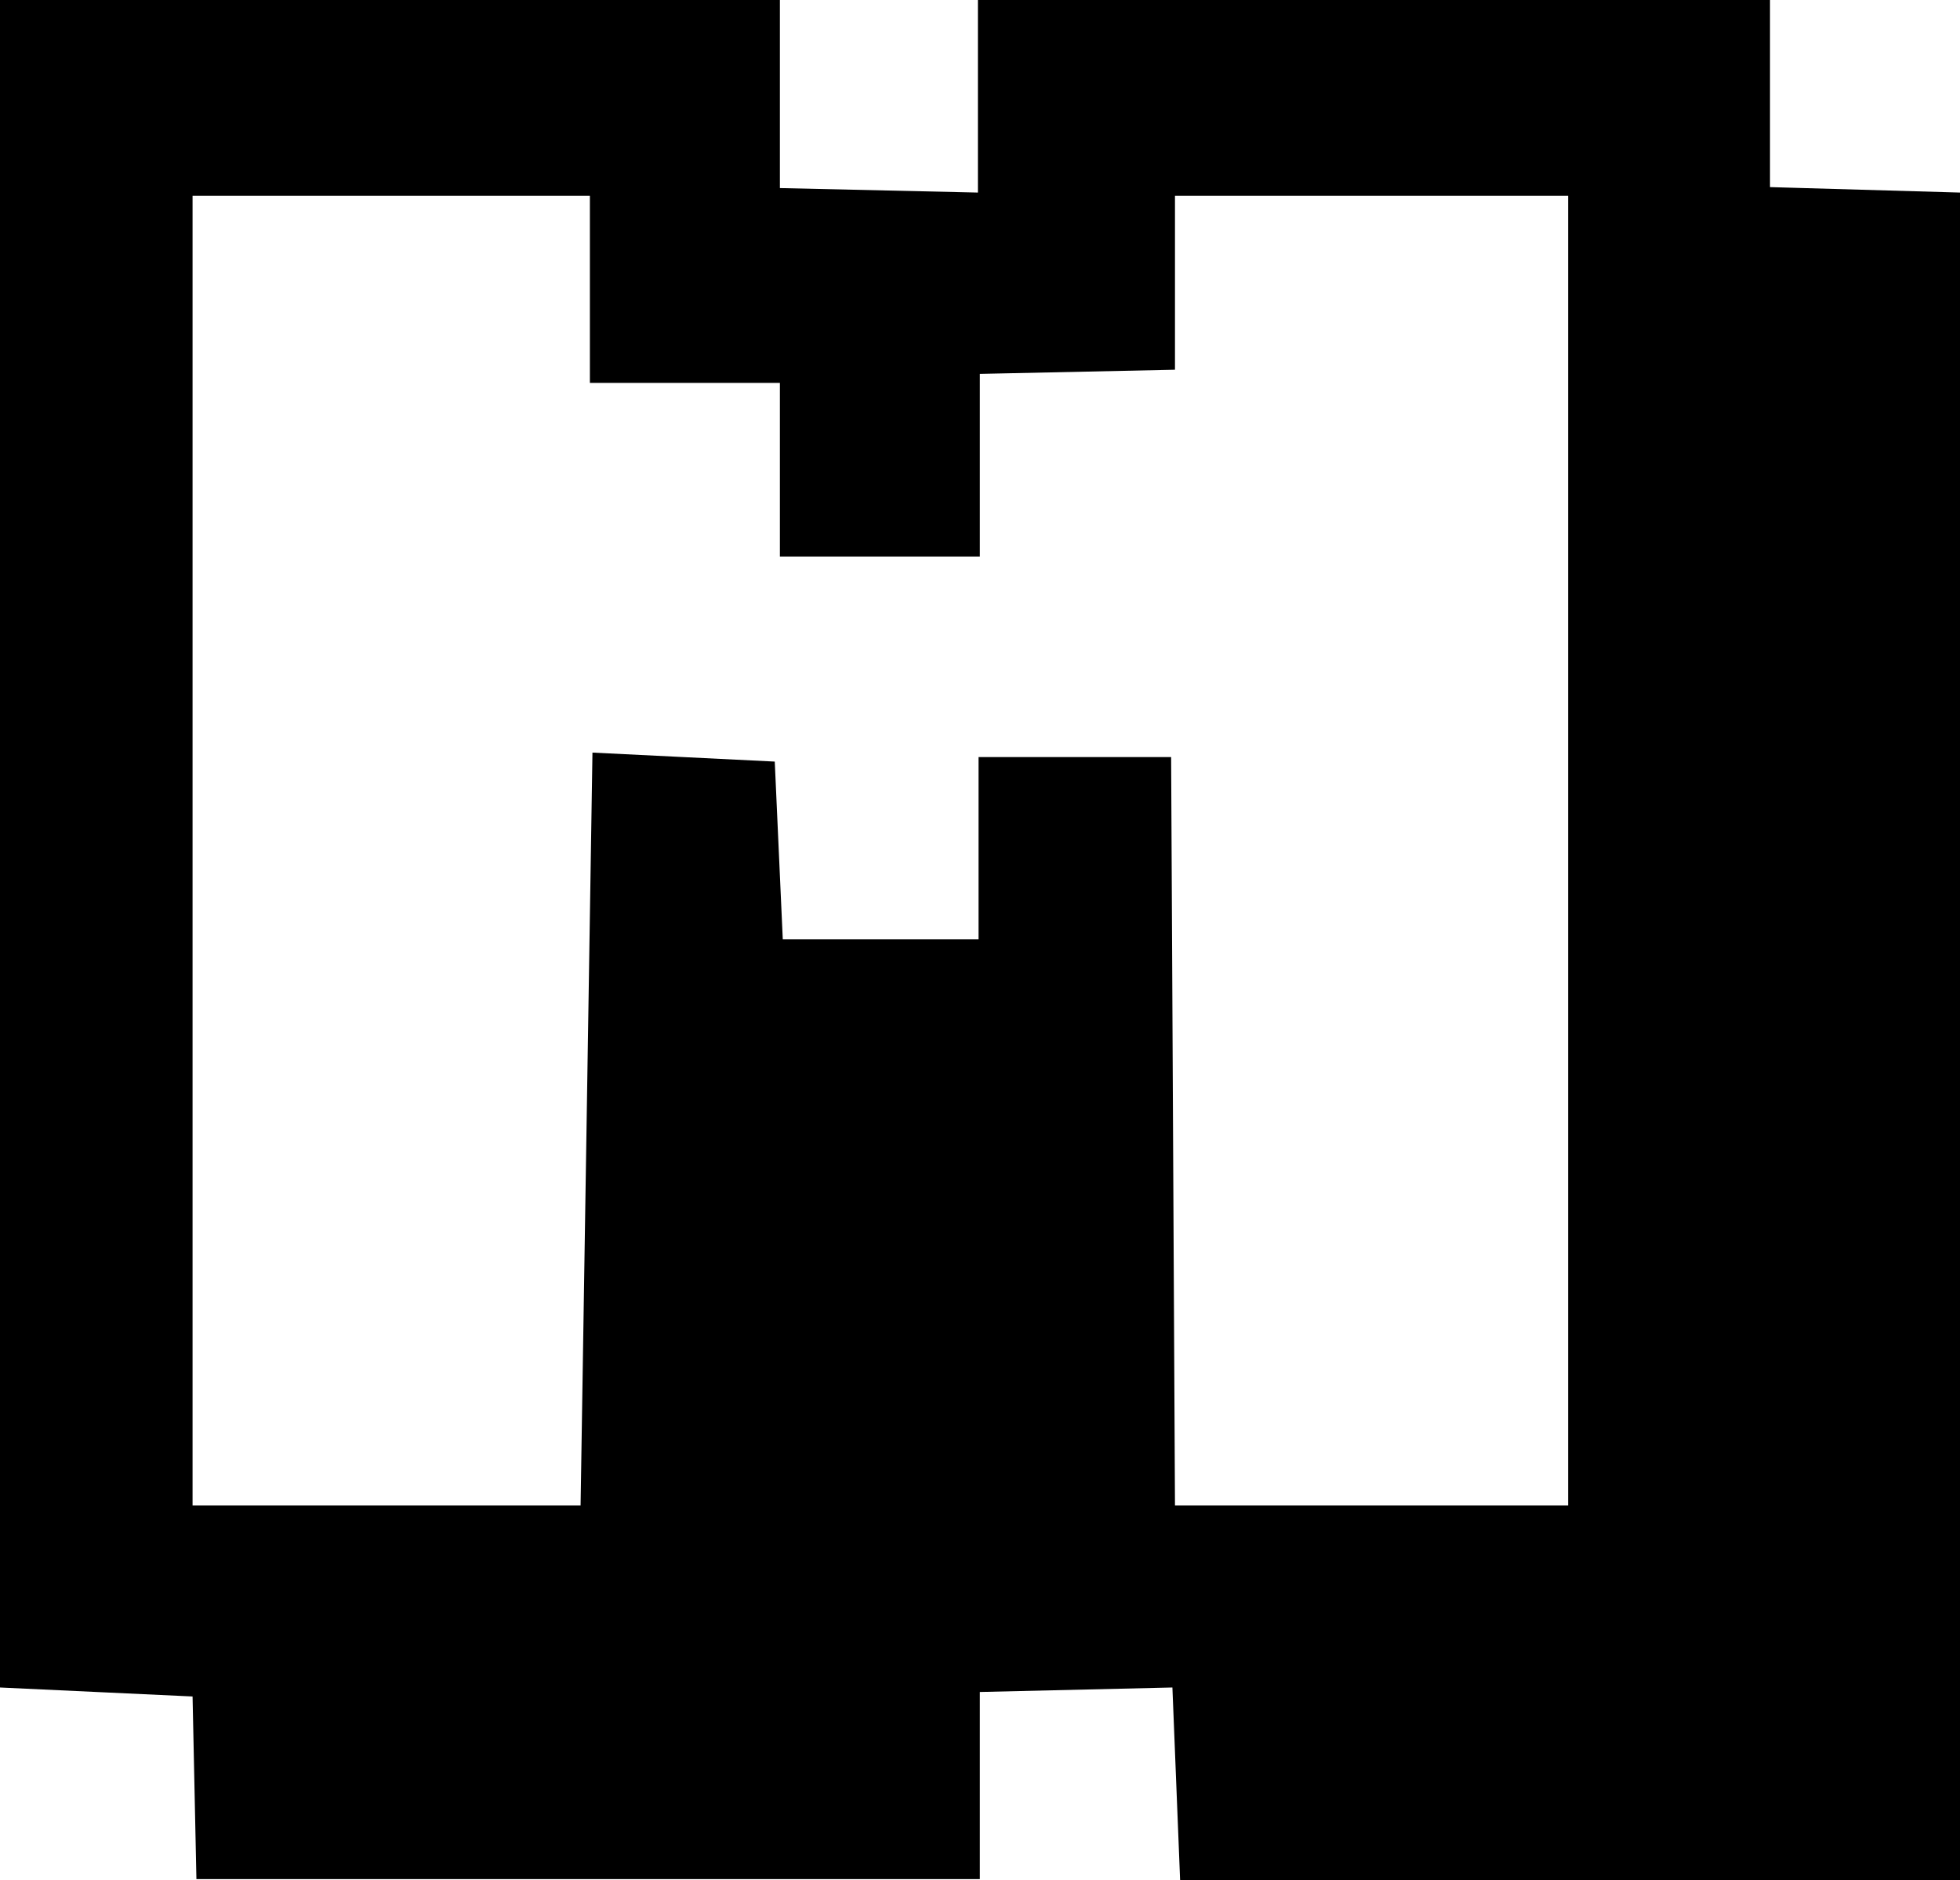<svg xmlns="http://www.w3.org/2000/svg" viewBox="0 0 61.07 58.58"><defs><style>.cls-1{fill:#5ec4e4;}</style></defs><title>favicon</title><g id="Capa_2" data-name="Capa 2"><g id="Capa_1-2" data-name="Capa 1"><path className="cls-1" d="M55.15,5.83V0H30.47V6L24.3,5.86V0H0V52.58l6,.28.12,5.69H30.53V52.72l6-.14.24,6h24.3V6ZM48.86,46.91H36.61l-.12-23.32h-6v5.68h-6.1l-.25-5.54-5.68-.28-.37,23.46H6V6.1H18.38v5.83H24.3v5.41h6.23V11.65l6.08-.13V6.1H48.86Z"/></g></g></svg>